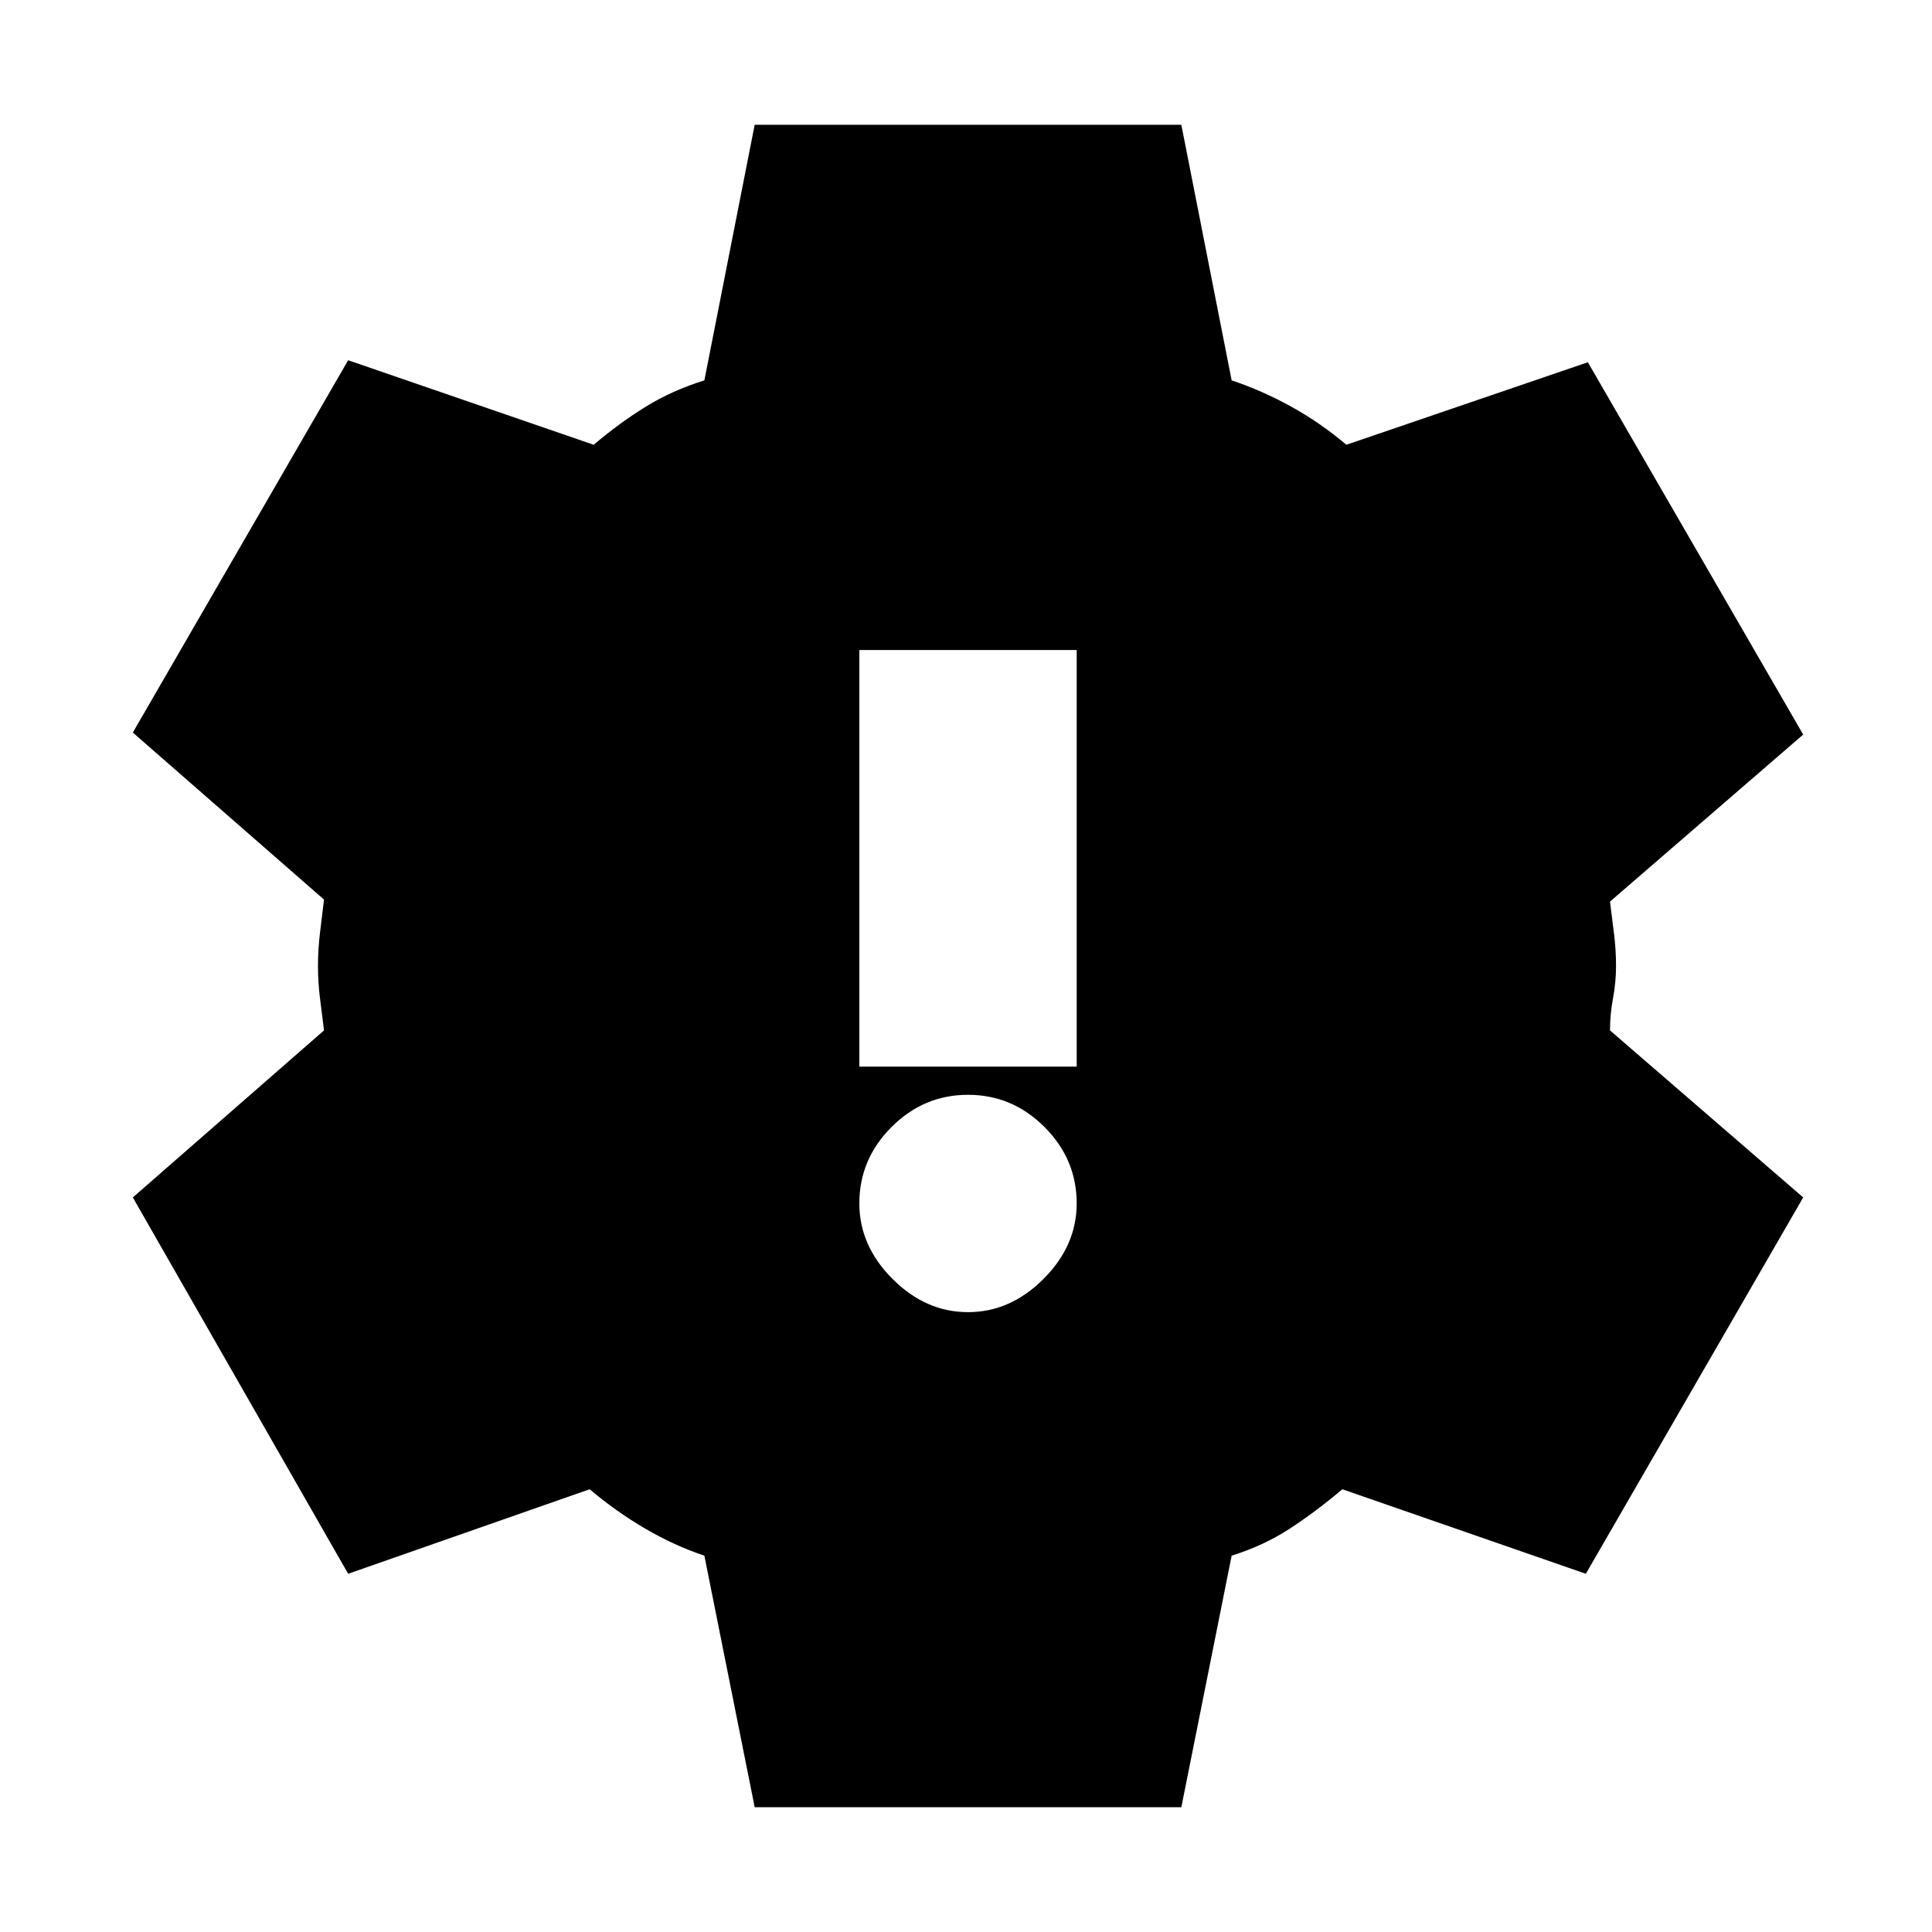 <svg xmlns="http://www.w3.org/2000/svg" height="20" viewBox="0 -960 960 960" width="20"><path d="m375-62-25-125q-15-5-29.5-13.5T293-220l-120 42L66-365l95-83-2-16q-1-8-1-16t1-16.5q1-8.5 2-16.5l-95-83 107-185 122 42q13-11 26-19t29-13l25-127h212l25 127q15 5 29.5 13t27.5 19l120-41 107 185-96 83 2 16q1 8 1 16t-1.5 16-1.5 16l96 83-108 187-121-42q-13 11-26 19.5T612-187L587-62H375Zm106-246q21 0 37.5-16.5T535-362q0-22-16-38t-38-16q-22 0-38 16t-16 38q0 21 16.5 37.5T481-308Zm-54-122h108v-207H427v207Z"/></svg>